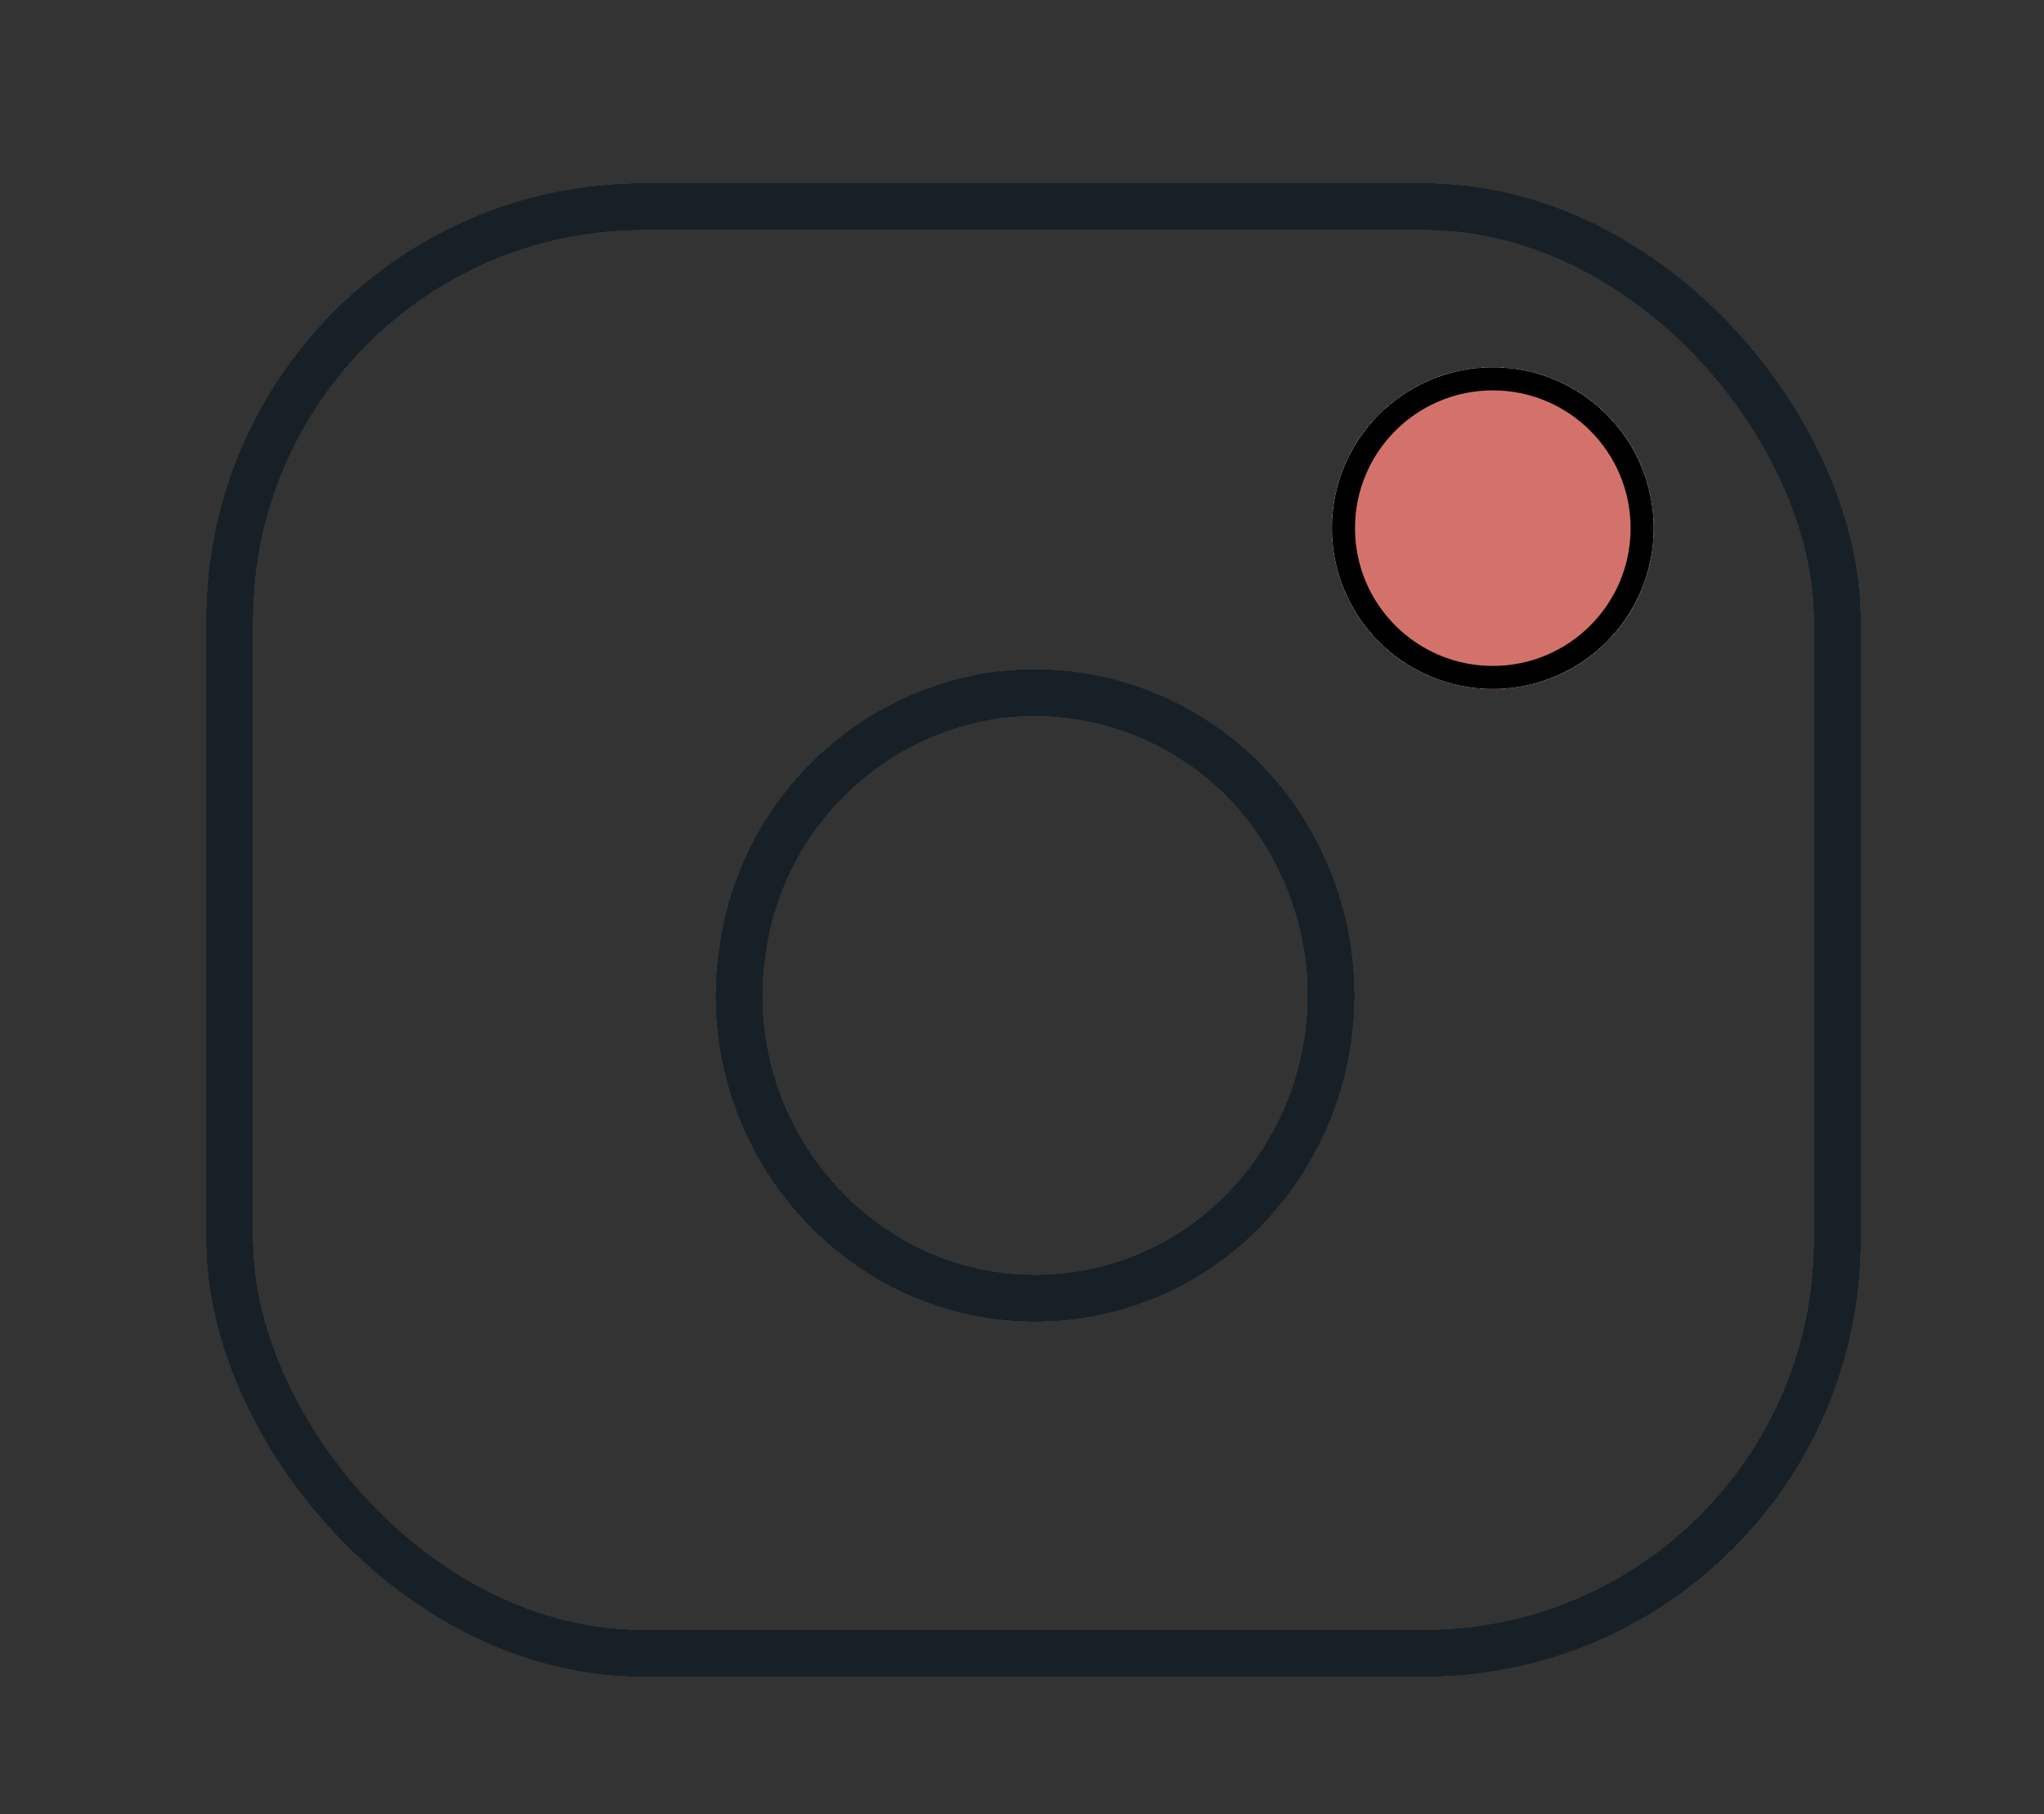 <?xml version="1.0" encoding="UTF-8"?><svg id="Layer_1" xmlns="http://www.w3.org/2000/svg" width="89" height="79" viewBox="0 0 89 79"><rect x="0" y="0" width="89" height="79" fill="#333333" stroke="none"/><defs><style>.cls-1{fill:#fffdfd;}.cls-2{fill:#d3726b;}.cls-3{stroke:#172026;stroke-linecap:round;stroke-linejoin:round;stroke-width:2px;}.cls-3,.cls-4{fill:none;}.cls-4{stroke:#000;}</style></defs><g id="Group_172827"><rect id="Rectangle_1587" class="cls-3" x="10" y="9" width="70" height="63" rx="18" ry="18"/><path id="Path_38012" class="cls-3" d="m32.33,41.41c-.84,5.59,1.95,11.09,6.95,13.72,4.96,2.56,11.02,1.56,14.9-2.45,3.94-4.07,4.9-10.17,2.4-15.26-2.43-5.05-7.86-7.93-13.4-7.12-5.67.91-10.08,5.42-10.85,11.11Z"/><g id="Ellipse_154"><circle class="cls-1" cx="65" cy="23" r="7"/><circle class="cls-4" cx="65" cy="23" r="6.5"/></g><rect id="Rectangle_161020" class="cls-3" x="10" y="9" width="70" height="63" rx="18" ry="18"/><path id="Path_38141" class="cls-3" d="m32.33,41.41c-.84,5.59,1.95,11.09,6.95,13.72,4.96,2.56,11.02,1.56,14.9-2.45,3.94-4.07,4.9-10.17,2.4-15.26-2.43-5.05-7.86-7.93-13.4-7.12-5.67.91-10.08,5.42-10.85,11.11Z"/><g id="Ellipse_155"><circle class="cls-1" cx="65" cy="23" r="7"/><circle class="cls-4" cx="65" cy="23" r="6.5"/></g><rect id="Rectangle_161021" class="cls-3" x="10" y="9" width="70" height="63" rx="18" ry="18"/><path id="Path_38142" class="cls-3" d="m32.33,41.41c-.84,5.59,1.95,11.09,6.95,13.72,4.96,2.56,11.02,1.56,14.9-2.45,3.94-4.07,4.9-10.17,2.4-15.26-2.43-5.05-7.86-7.93-13.4-7.12-5.67.91-10.08,5.42-10.85,11.11Z"/><g id="Ellipse_156"><circle class="cls-1" cx="65" cy="23" r="7"/><circle class="cls-4" cx="65" cy="23" r="6.5"/></g><rect id="Rectangle_161022" class="cls-3" x="10" y="9" width="70" height="63" rx="18" ry="18"/><path id="Path_38143" class="cls-3" d="m32.33,41.41c-.84,5.59,1.95,11.09,6.95,13.72,4.96,2.56,11.02,1.56,14.9-2.45,3.94-4.07,4.9-10.17,2.4-15.26-2.43-5.05-7.86-7.93-13.4-7.12-5.67.91-10.08,5.42-10.85,11.11Z"/><g id="Ellipse_157"><circle class="cls-1" cx="65" cy="23" r="7"/><circle class="cls-4" cx="65" cy="23" r="6.5"/></g><rect id="Rectangle_161023" class="cls-3" x="10" y="9" width="70" height="63" rx="18" ry="18"/><path id="Path_38144" class="cls-3" d="m32.33,41.41c-.84,5.59,1.95,11.09,6.95,13.72,4.96,2.56,11.02,1.56,14.9-2.45,3.94-4.07,4.9-10.17,2.4-15.26-2.43-5.05-7.86-7.93-13.4-7.12-5.67.91-10.08,5.42-10.85,11.11Z"/><g id="Ellipse_158"><circle class="cls-1" cx="65" cy="23" r="7"/><circle class="cls-4" cx="65" cy="23" r="6.5"/></g><rect id="Rectangle_161024" class="cls-3" x="10" y="9" width="70" height="63" rx="18" ry="18"/><path id="Path_38145" class="cls-3" d="m32.33,41.41c-.84,5.59,1.95,11.09,6.95,13.72,4.96,2.56,11.02,1.56,14.9-2.45,3.94-4.07,4.9-10.17,2.4-15.26-2.43-5.05-7.86-7.93-13.4-7.12-5.67.91-10.08,5.42-10.85,11.11Z"/><g id="Ellipse_159"><circle class="cls-1" cx="65" cy="23" r="7"/><circle class="cls-4" cx="65" cy="23" r="6.5"/></g><rect id="Rectangle_161025" class="cls-3" x="10" y="9" width="70" height="63" rx="18" ry="18"/><path id="Path_38146" class="cls-3" d="m32.33,41.41c-.84,5.59,1.95,11.09,6.95,13.72,4.96,2.56,11.02,1.56,14.9-2.45,3.94-4.07,4.9-10.17,2.4-15.26-2.43-5.05-7.86-7.93-13.4-7.12-5.67.91-10.08,5.42-10.85,11.11Z"/><g id="Ellipse_160"><circle class="cls-1" cx="65" cy="23" r="7"/><circle class="cls-4" cx="65" cy="23" r="6.5"/></g><rect id="Rectangle_161026" class="cls-3" x="10" y="9" width="70" height="63" rx="18" ry="18"/><path id="Path_38147" class="cls-3" d="m32.33,41.41c-.84,5.59,1.95,11.09,6.95,13.72,4.96,2.56,11.02,1.56,14.9-2.45,3.94-4.07,4.9-10.17,2.4-15.26-2.43-5.05-7.86-7.93-13.4-7.12-5.67.91-10.08,5.42-10.85,11.11Z"/><g id="Ellipse_161"><circle class="cls-1" cx="65" cy="23" r="7"/><circle class="cls-4" cx="65" cy="23" r="6.5"/></g><rect id="Rectangle_161027" class="cls-3" x="10" y="9" width="70" height="63" rx="18" ry="18"/><path id="Path_38148" class="cls-3" d="m32.33,41.41c-.84,5.59,1.95,11.09,6.95,13.72,4.96,2.56,11.02,1.56,14.9-2.45,3.94-4.07,4.9-10.17,2.4-15.26-2.43-5.05-7.86-7.93-13.4-7.12-5.67.91-10.08,5.42-10.85,11.11Z"/><g id="Ellipse_162"><circle class="cls-1" cx="65" cy="23" r="7"/><circle class="cls-4" cx="65" cy="23" r="6.5"/></g><rect id="Rectangle_161028" class="cls-3" x="10" y="9" width="70" height="63" rx="18" ry="18"/><path id="Path_38149" class="cls-3" d="m32.33,41.41c-.84,5.59,1.95,11.09,6.95,13.72,4.96,2.56,11.02,1.56,14.9-2.45,3.94-4.07,4.9-10.17,2.4-15.26-2.43-5.05-7.86-7.93-13.4-7.12-5.67.91-10.08,5.42-10.85,11.11Z"/><g id="Ellipse_163"><circle class="cls-1" cx="65" cy="23" r="7"/><circle class="cls-4" cx="65" cy="23" r="6.5"/></g><rect id="Rectangle_161029" class="cls-3" x="10" y="9" width="70" height="63" rx="18" ry="18"/><path id="Path_38150" class="cls-3" d="m32.33,41.41c-.84,5.59,1.95,11.09,6.95,13.72,4.96,2.56,11.02,1.56,14.9-2.45,3.94-4.07,4.9-10.17,2.4-15.26-2.43-5.05-7.86-7.93-13.4-7.12-5.67.91-10.08,5.42-10.85,11.11Z"/><g id="Ellipse_164"><circle class="cls-1" cx="65" cy="23" r="7"/><circle class="cls-4" cx="65" cy="23" r="6.5"/></g><rect id="Rectangle_161030" class="cls-3" x="10" y="9" width="70" height="63" rx="18" ry="18"/><path id="Path_38151" class="cls-3" d="m32.33,41.41c-.84,5.59,1.95,11.09,6.95,13.72,4.96,2.56,11.02,1.56,14.9-2.45,3.94-4.07,4.9-10.17,2.4-15.26-2.43-5.05-7.86-7.93-13.4-7.12-5.67.91-10.08,5.42-10.85,11.11Z"/><g id="Ellipse_165"><circle class="cls-1" cx="65" cy="23" r="7"/><circle class="cls-4" cx="65" cy="23" r="6.5"/></g><rect id="Rectangle_161031" class="cls-3" x="10" y="9" width="70" height="63" rx="18" ry="18"/><path id="Path_38152" class="cls-3" d="m32.33,41.41c-.84,5.59,1.95,11.09,6.95,13.72,4.96,2.56,11.02,1.56,14.9-2.45,3.94-4.07,4.9-10.17,2.4-15.26-2.43-5.05-7.86-7.93-13.4-7.12-5.67.91-10.08,5.42-10.85,11.11Z"/><g id="Ellipse_166"><circle class="cls-1" cx="65" cy="23" r="7"/><circle class="cls-4" cx="65" cy="23" r="6.5"/></g><rect id="Rectangle_161032" class="cls-3" x="10" y="9" width="70" height="63" rx="18" ry="18"/><path id="Path_38153" class="cls-3" d="m32.33,41.41c-.84,5.59,1.95,11.09,6.95,13.72,4.96,2.56,11.02,1.56,14.9-2.45,3.94-4.07,4.9-10.17,2.4-15.26-2.43-5.05-7.86-7.93-13.4-7.12-5.67.91-10.08,5.42-10.85,11.11Z"/><g id="Ellipse_167"><circle class="cls-1" cx="65" cy="23" r="7"/><circle class="cls-4" cx="65" cy="23" r="6.5"/></g><rect id="Rectangle_161033" class="cls-3" x="10" y="9" width="70" height="63" rx="18" ry="18"/><path id="Path_38154" class="cls-3" d="m32.33,41.41c-.84,5.59,1.95,11.09,6.95,13.72,4.96,2.56,11.02,1.56,14.9-2.45,3.94-4.07,4.9-10.17,2.4-15.26-2.43-5.05-7.86-7.93-13.4-7.12-5.67.91-10.08,5.42-10.85,11.11Z"/><g id="Ellipse_168"><circle class="cls-2" cx="65" cy="23" r="7"/><circle class="cls-4" cx="65" cy="23" r="6.5"/></g></g></svg>